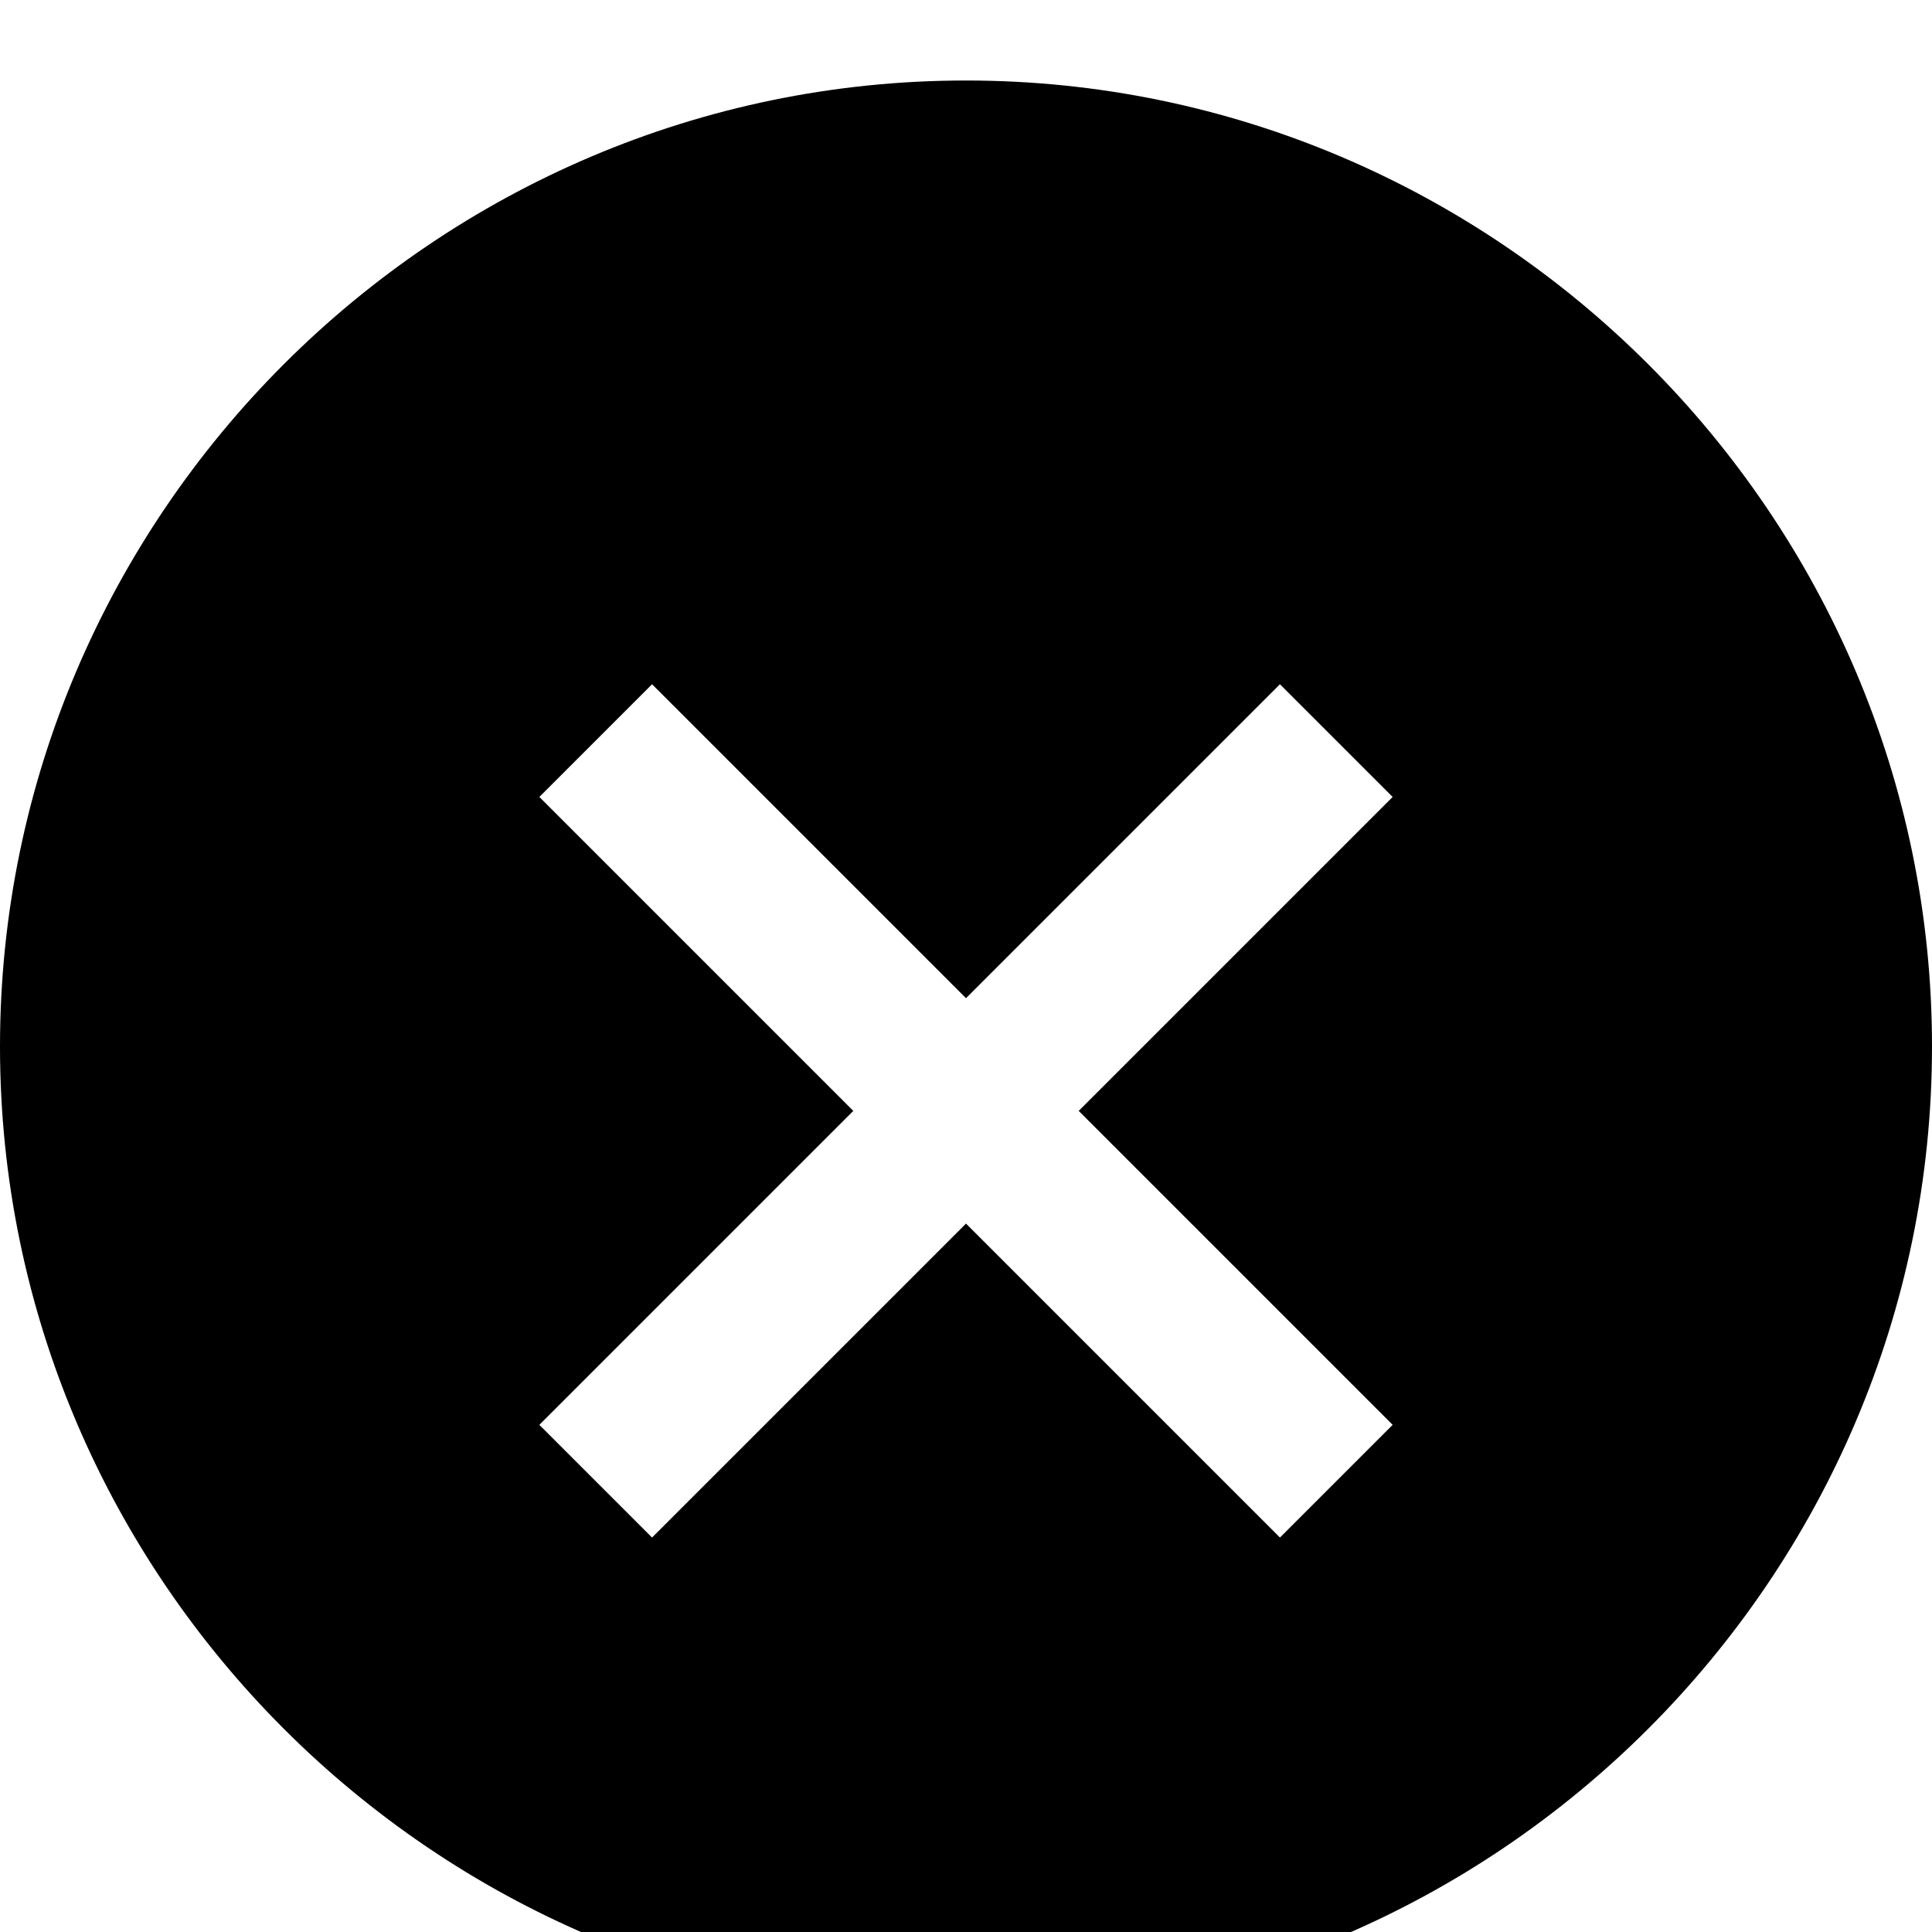 <svg xmlns="http://www.w3.org/2000/svg" viewBox="0 0 24 24" width="24" height="24">
  <path d="M12 1c-6.6 0-12 5.4-12 12s5.4 12 12 12 12-5.4 12-12-5.4-12-12-12zm5.3 16.7l-1.4 1.4-3.9-3.9-3.9 3.9-1.4-1.4 3.9-3.9-3.9-3.9 1.4-1.4 3.9 3.9 3.9-3.9 1.4 1.4-3.9 3.9 3.9 3.9z" fill="currentColor" />
</svg>
